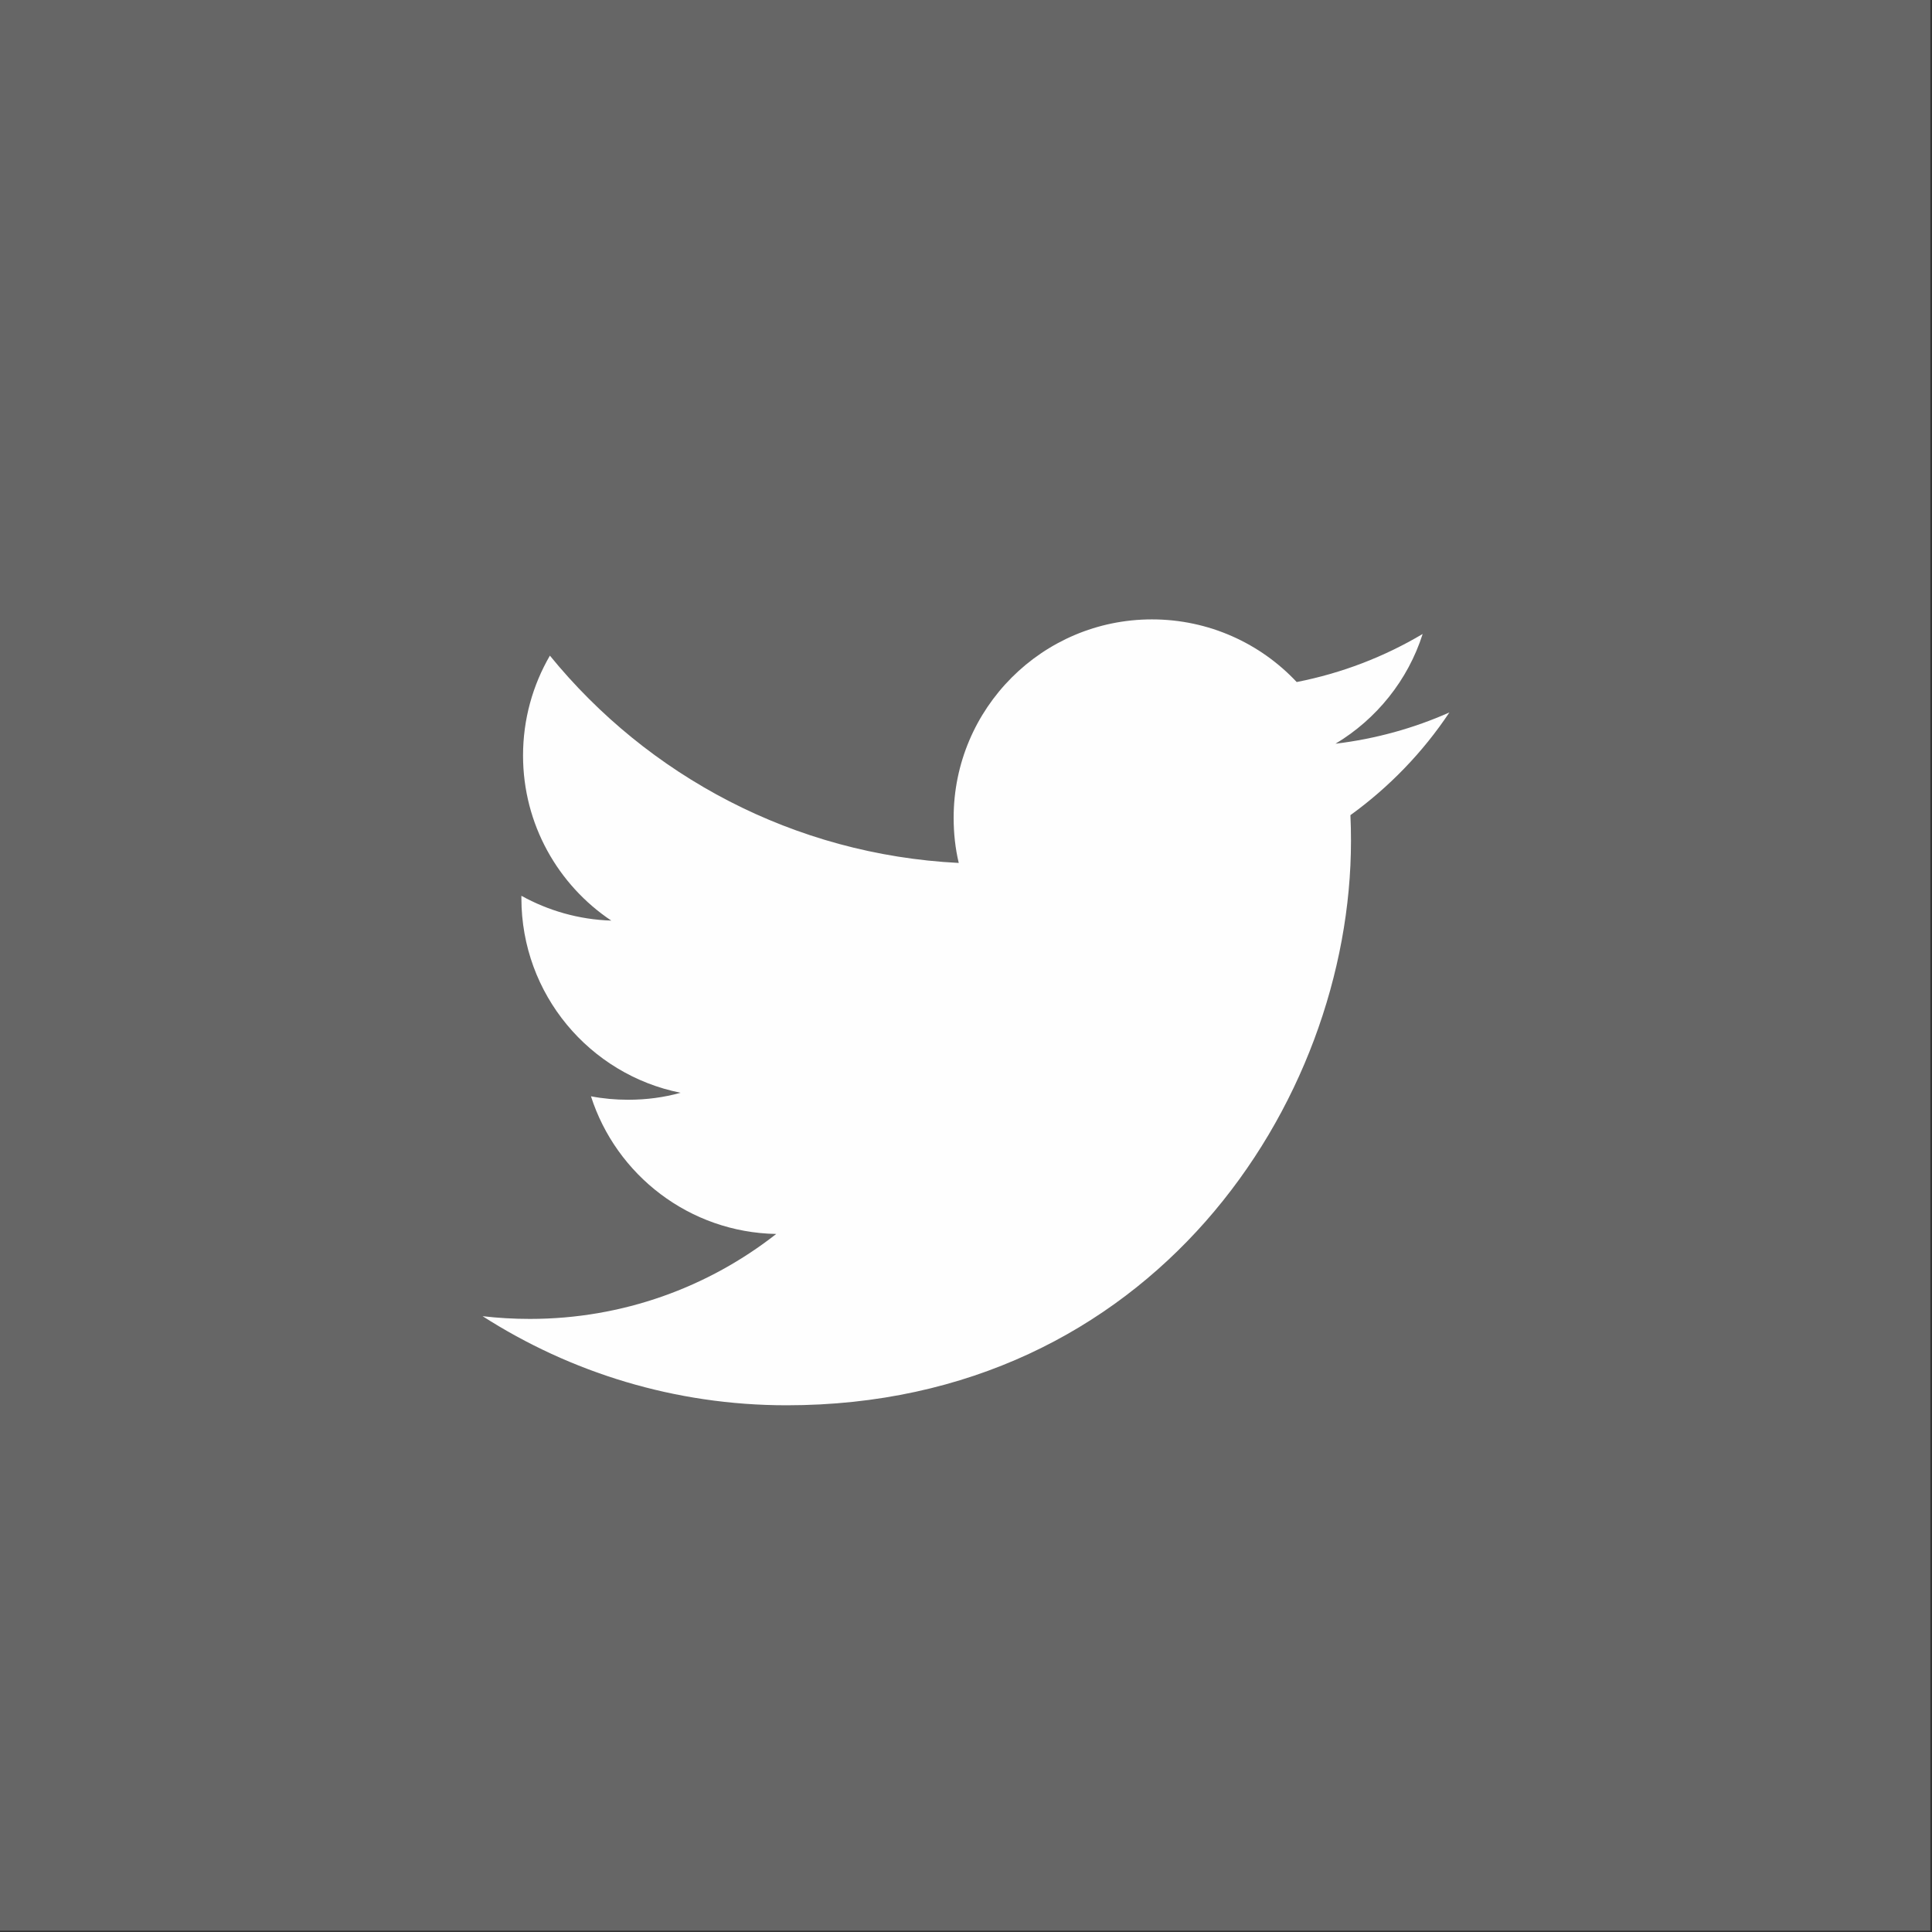 <?xml version="1.0" encoding="UTF-8"?>
<svg width="214px" height="214px" viewBox="0 0 214 214" version="1.1" xmlns="http://www.w3.org/2000/svg" xmlns:xlink="http://www.w3.org/1999/xlink">
    <rect x="0" y="0" width="214" height="214" fill="#333333" stroke="none"/>
    <!-- Generator: Sketch 43.2 (39069) - http://www.bohemiancoding.com/sketch -->
    <title>Twitter</title>
    <desc>Created with Sketch.</desc>
    <defs></defs>
    <g id="Elements" stroke="none" stroke-width="1" fill="none" fill-rule="evenodd">
        <g id="Twitter" transform="translate(0, -1)">
            <polygon id="Fill-1" fill="#666666" points="0 214.849 213.815 214.849 213.815 0.997 0 0.997"></polygon>
            <path d="M160.543,79.915 C156.609,81.663 152.366,82.844 147.928,83.379 C152.466,80.657 155.949,76.351 157.583,71.222 C153.34,73.743 148.638,75.566 143.629,76.546 C139.631,72.278 133.917,69.607 127.594,69.607 C115.469,69.607 105.631,79.456 105.631,91.582 C105.631,93.31 105.814,94.976 106.197,96.585 C87.937,95.667 71.751,86.93 60.909,73.623 C59.017,76.886 57.935,80.657 57.935,84.686 C57.935,92.298 61.814,99.03 67.71,102.971 C64.108,102.858 60.72,101.865 57.753,100.224 L57.753,100.495 C57.753,111.149 65.327,120.031 75.385,122.042 C73.537,122.558 71.601,122.815 69.589,122.815 C68.175,122.815 66.792,122.69 65.459,122.432 C68.25,131.15 76.365,137.511 85.982,137.681 C78.458,143.577 68.986,147.091 58.696,147.091 C56.923,147.091 55.17,146.99 53.454,146.789 C63.178,153.018 74.725,156.658 87.133,156.658 C127.55,156.658 149.644,123.18 149.644,94.134 C149.644,93.178 149.625,92.229 149.581,91.292 C153.874,88.187 157.608,84.322 160.543,79.915" id="Fill-2" fill="#FEFEFE"></path>
        </g>
    </g>
</svg>